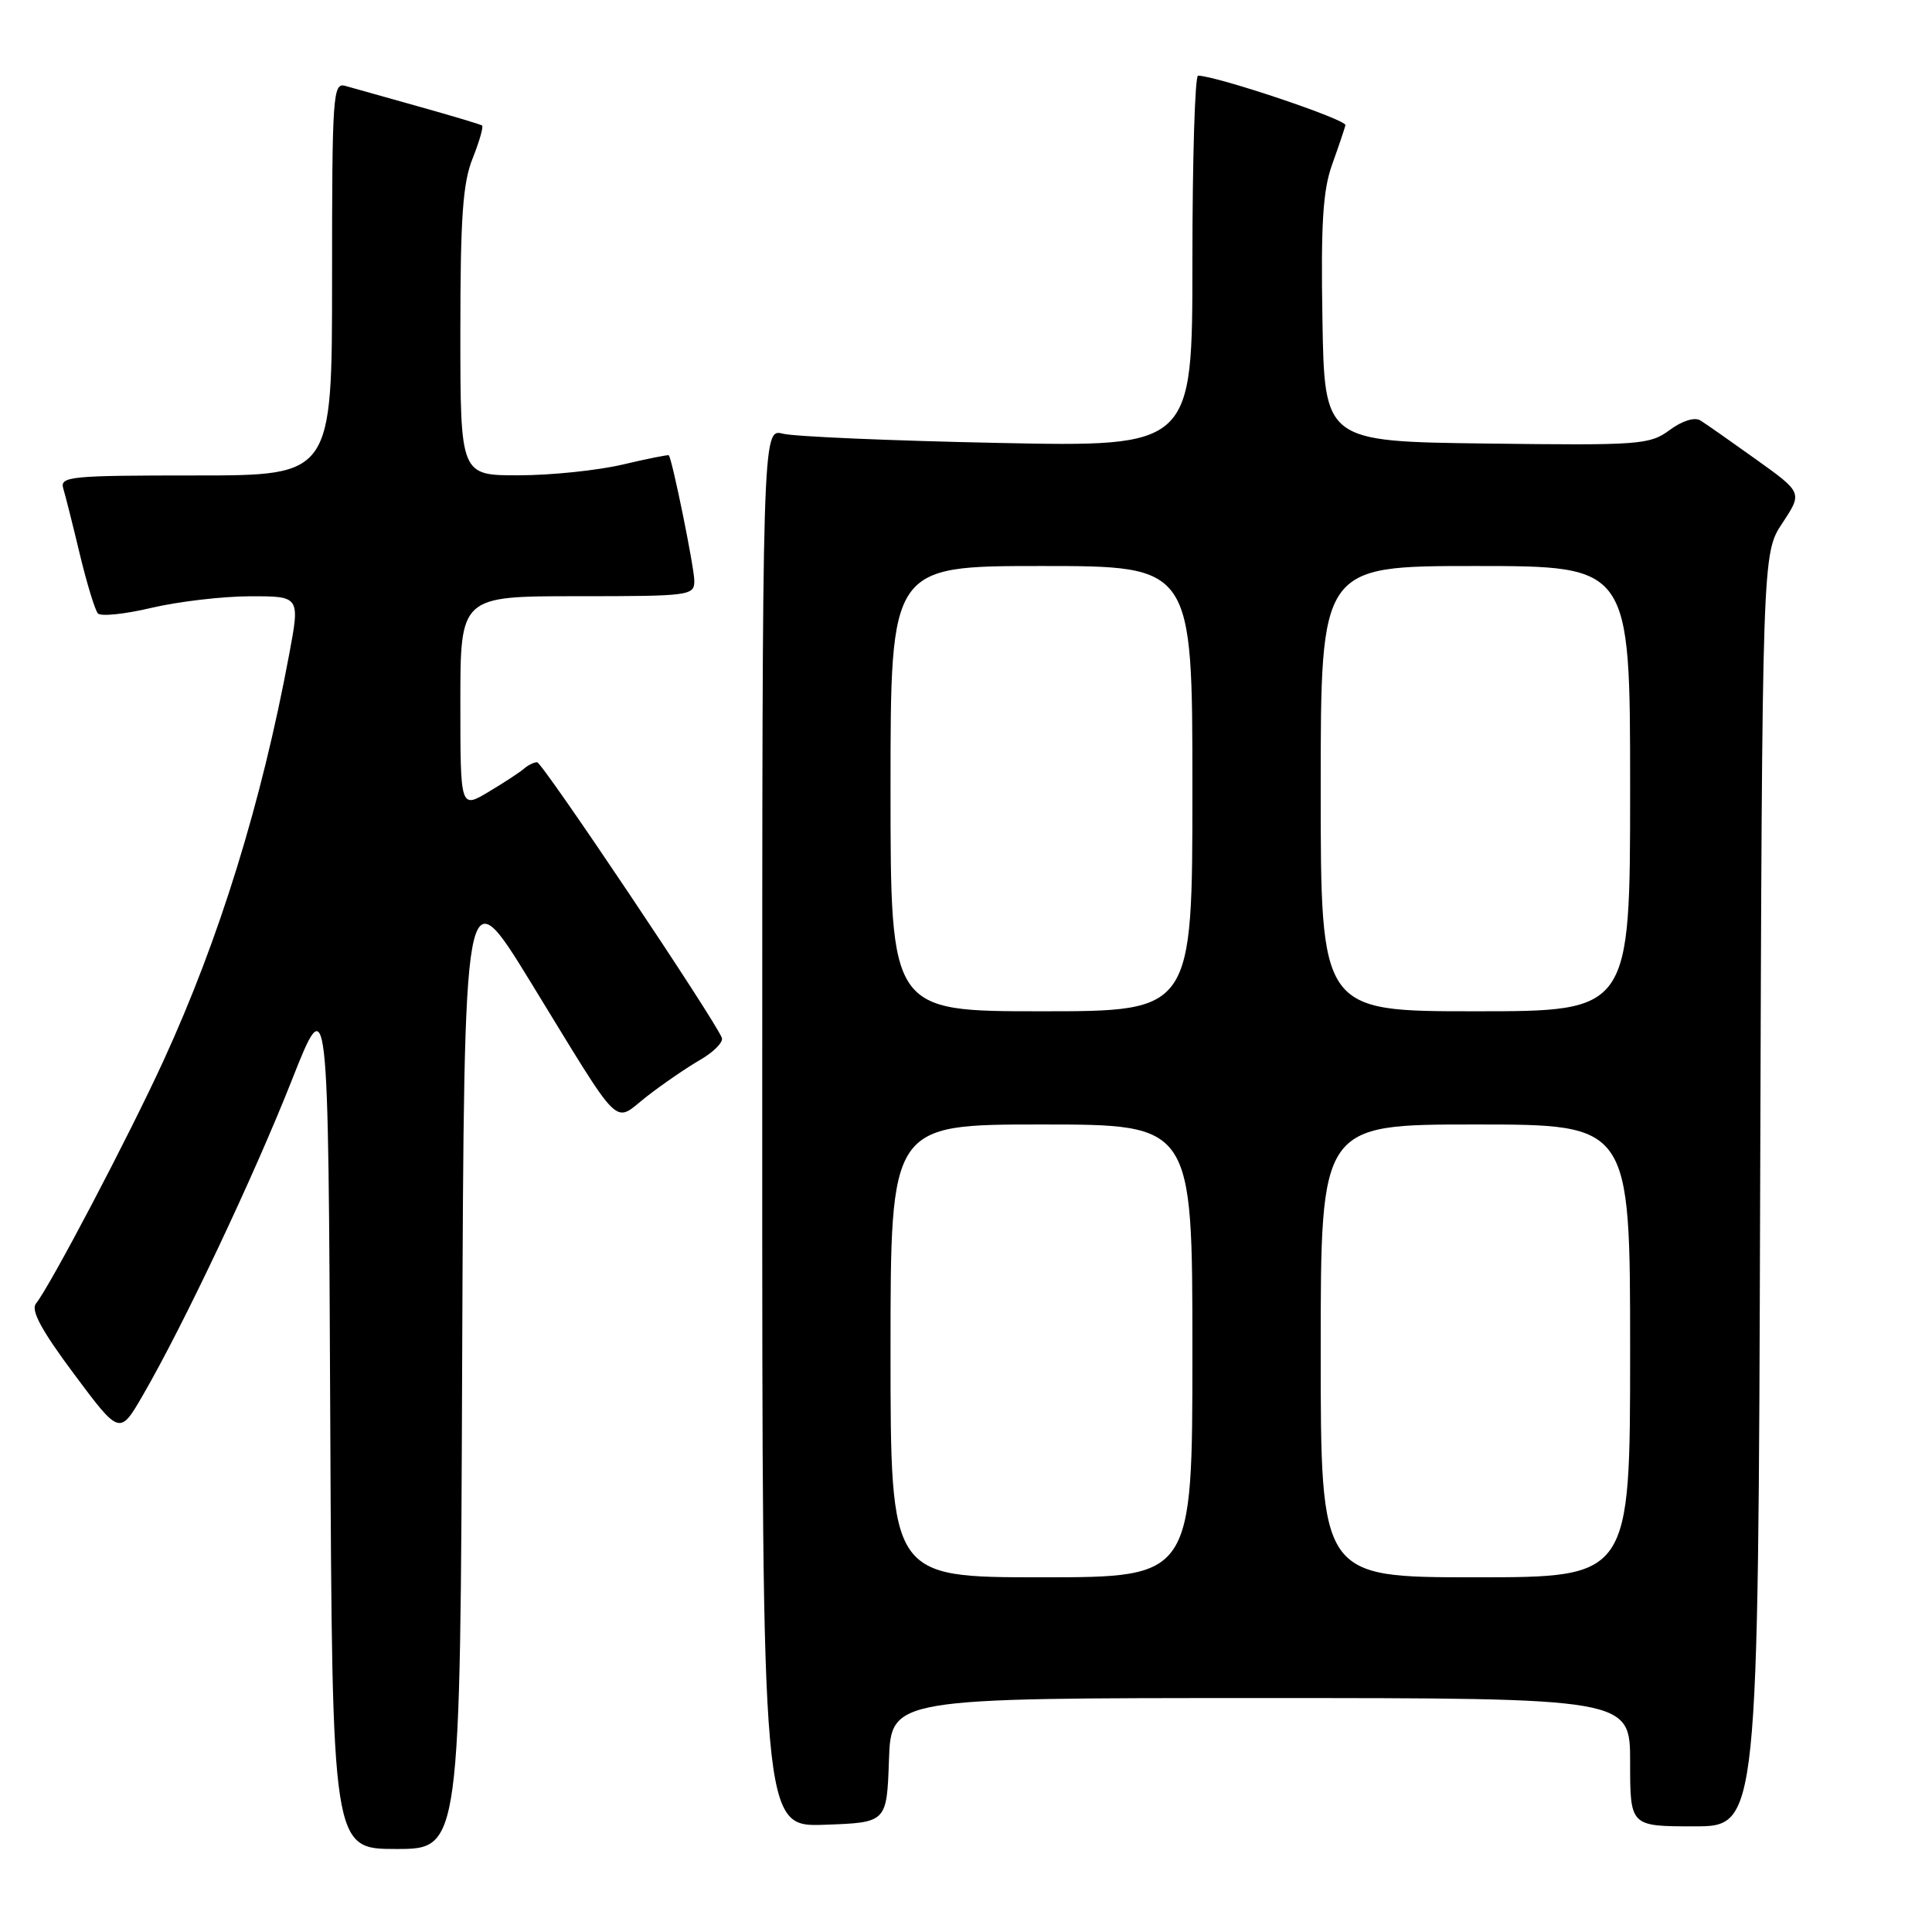 <?xml version="1.0" encoding="UTF-8" standalone="no"?>
<!DOCTYPE svg PUBLIC "-//W3C//DTD SVG 1.1//EN" "http://www.w3.org/Graphics/SVG/1.1/DTD/svg11.dtd" >
<svg xmlns="http://www.w3.org/2000/svg" xmlns:xlink="http://www.w3.org/1999/xlink" version="1.1" viewBox="0 0 256 256">
 <g >
 <path fill="currentColor"
d=" M 61.24 180.38 C 61.50 115.77 61.50 115.77 70.31 130.13 C 82.70 150.34 81.16 148.82 85.70 145.29 C 87.79 143.66 90.97 141.48 92.77 140.44 C 94.57 139.40 95.86 138.09 95.65 137.52 C 94.71 135.09 71.86 101.00 71.17 101.00 C 70.75 101.00 69.97 101.38 69.45 101.84 C 68.93 102.30 66.81 103.69 64.75 104.92 C 61.00 107.16 61.00 107.16 61.00 93.08 C 61.00 79.00 61.00 79.00 76.50 79.00 C 91.47 79.00 92.00 78.93 92.00 76.95 C 92.00 75.25 89.09 60.90 88.62 60.33 C 88.55 60.23 85.79 60.78 82.49 61.56 C 79.20 62.33 73.01 62.98 68.75 62.98 C 61.00 63.00 61.00 63.00 61.00 44.02 C 61.00 28.83 61.32 24.23 62.63 20.98 C 63.52 18.74 64.08 16.79 63.88 16.63 C 63.67 16.48 59.90 15.35 55.50 14.12 C 51.10 12.89 46.71 11.66 45.75 11.38 C 44.11 10.90 44.00 12.58 44.00 36.93 C 44.00 63.00 44.00 63.00 25.93 63.00 C 9.19 63.00 7.90 63.13 8.39 64.75 C 8.68 65.71 9.67 69.65 10.59 73.50 C 11.52 77.35 12.59 80.85 12.97 81.28 C 13.35 81.71 16.55 81.38 20.08 80.54 C 23.61 79.71 29.48 79.02 33.13 79.01 C 39.76 79.00 39.76 79.00 38.31 86.75 C 34.66 106.35 29.06 124.45 21.65 140.58 C 17.08 150.55 6.68 170.34 4.76 172.74 C 4.06 173.62 5.50 176.29 9.82 182.08 C 15.86 190.18 15.86 190.18 18.95 184.84 C 24.34 175.53 33.61 155.93 38.64 143.20 C 43.50 130.90 43.50 130.90 43.76 187.95 C 44.02 245.00 44.02 245.00 52.50 245.00 C 60.99 245.00 60.99 245.00 61.24 180.38 Z  M 117.79 233.25 C 118.08 225.00 118.08 225.00 167.04 225.00 C 216.00 225.00 216.00 225.00 216.00 233.50 C 216.00 242.00 216.00 242.00 224.48 242.00 C 232.97 242.00 232.97 242.00 233.23 157.68 C 233.50 73.35 233.50 73.35 236.17 69.32 C 238.84 65.28 238.84 65.28 232.71 60.89 C 229.34 58.48 226.01 56.14 225.31 55.71 C 224.54 55.24 222.91 55.75 221.24 56.98 C 218.60 58.93 217.33 59.03 196.98 58.77 C 175.50 58.50 175.50 58.50 175.23 42.34 C 175.01 29.72 175.29 25.22 176.50 21.84 C 177.36 19.45 178.15 17.09 178.28 16.59 C 178.46 15.85 161.35 10.10 158.75 10.02 C 158.34 10.01 158.00 21.07 158.00 34.61 C 158.00 59.22 158.00 59.22 132.25 58.69 C 118.09 58.40 105.26 57.85 103.75 57.47 C 101.00 56.77 101.00 56.77 101.00 149.42 C 101.00 242.08 101.00 242.08 109.25 241.79 C 117.50 241.50 117.50 241.50 117.79 233.25 Z  M 118.00 179.00 C 118.00 149.00 118.00 149.00 138.00 149.00 C 158.00 149.00 158.00 149.00 158.00 179.00 C 158.00 209.00 158.00 209.00 138.00 209.00 C 118.00 209.00 118.00 209.00 118.00 179.00 Z  M 175.00 179.00 C 175.00 149.00 175.00 149.00 195.50 149.00 C 216.00 149.00 216.00 149.00 216.00 179.00 C 216.00 209.00 216.00 209.00 195.50 209.00 C 175.00 209.00 175.00 209.00 175.00 179.00 Z  M 118.00 104.50 C 118.00 75.00 118.00 75.00 138.00 75.00 C 158.00 75.00 158.00 75.00 158.00 104.50 C 158.00 134.00 158.00 134.00 138.00 134.00 C 118.00 134.00 118.00 134.00 118.00 104.50 Z  M 175.00 104.50 C 175.00 75.00 175.00 75.00 195.50 75.00 C 216.00 75.00 216.00 75.00 216.00 104.50 C 216.00 134.00 216.00 134.00 195.50 134.00 C 175.00 134.00 175.00 134.00 175.00 104.50 Z "/>
</g>
</svg>